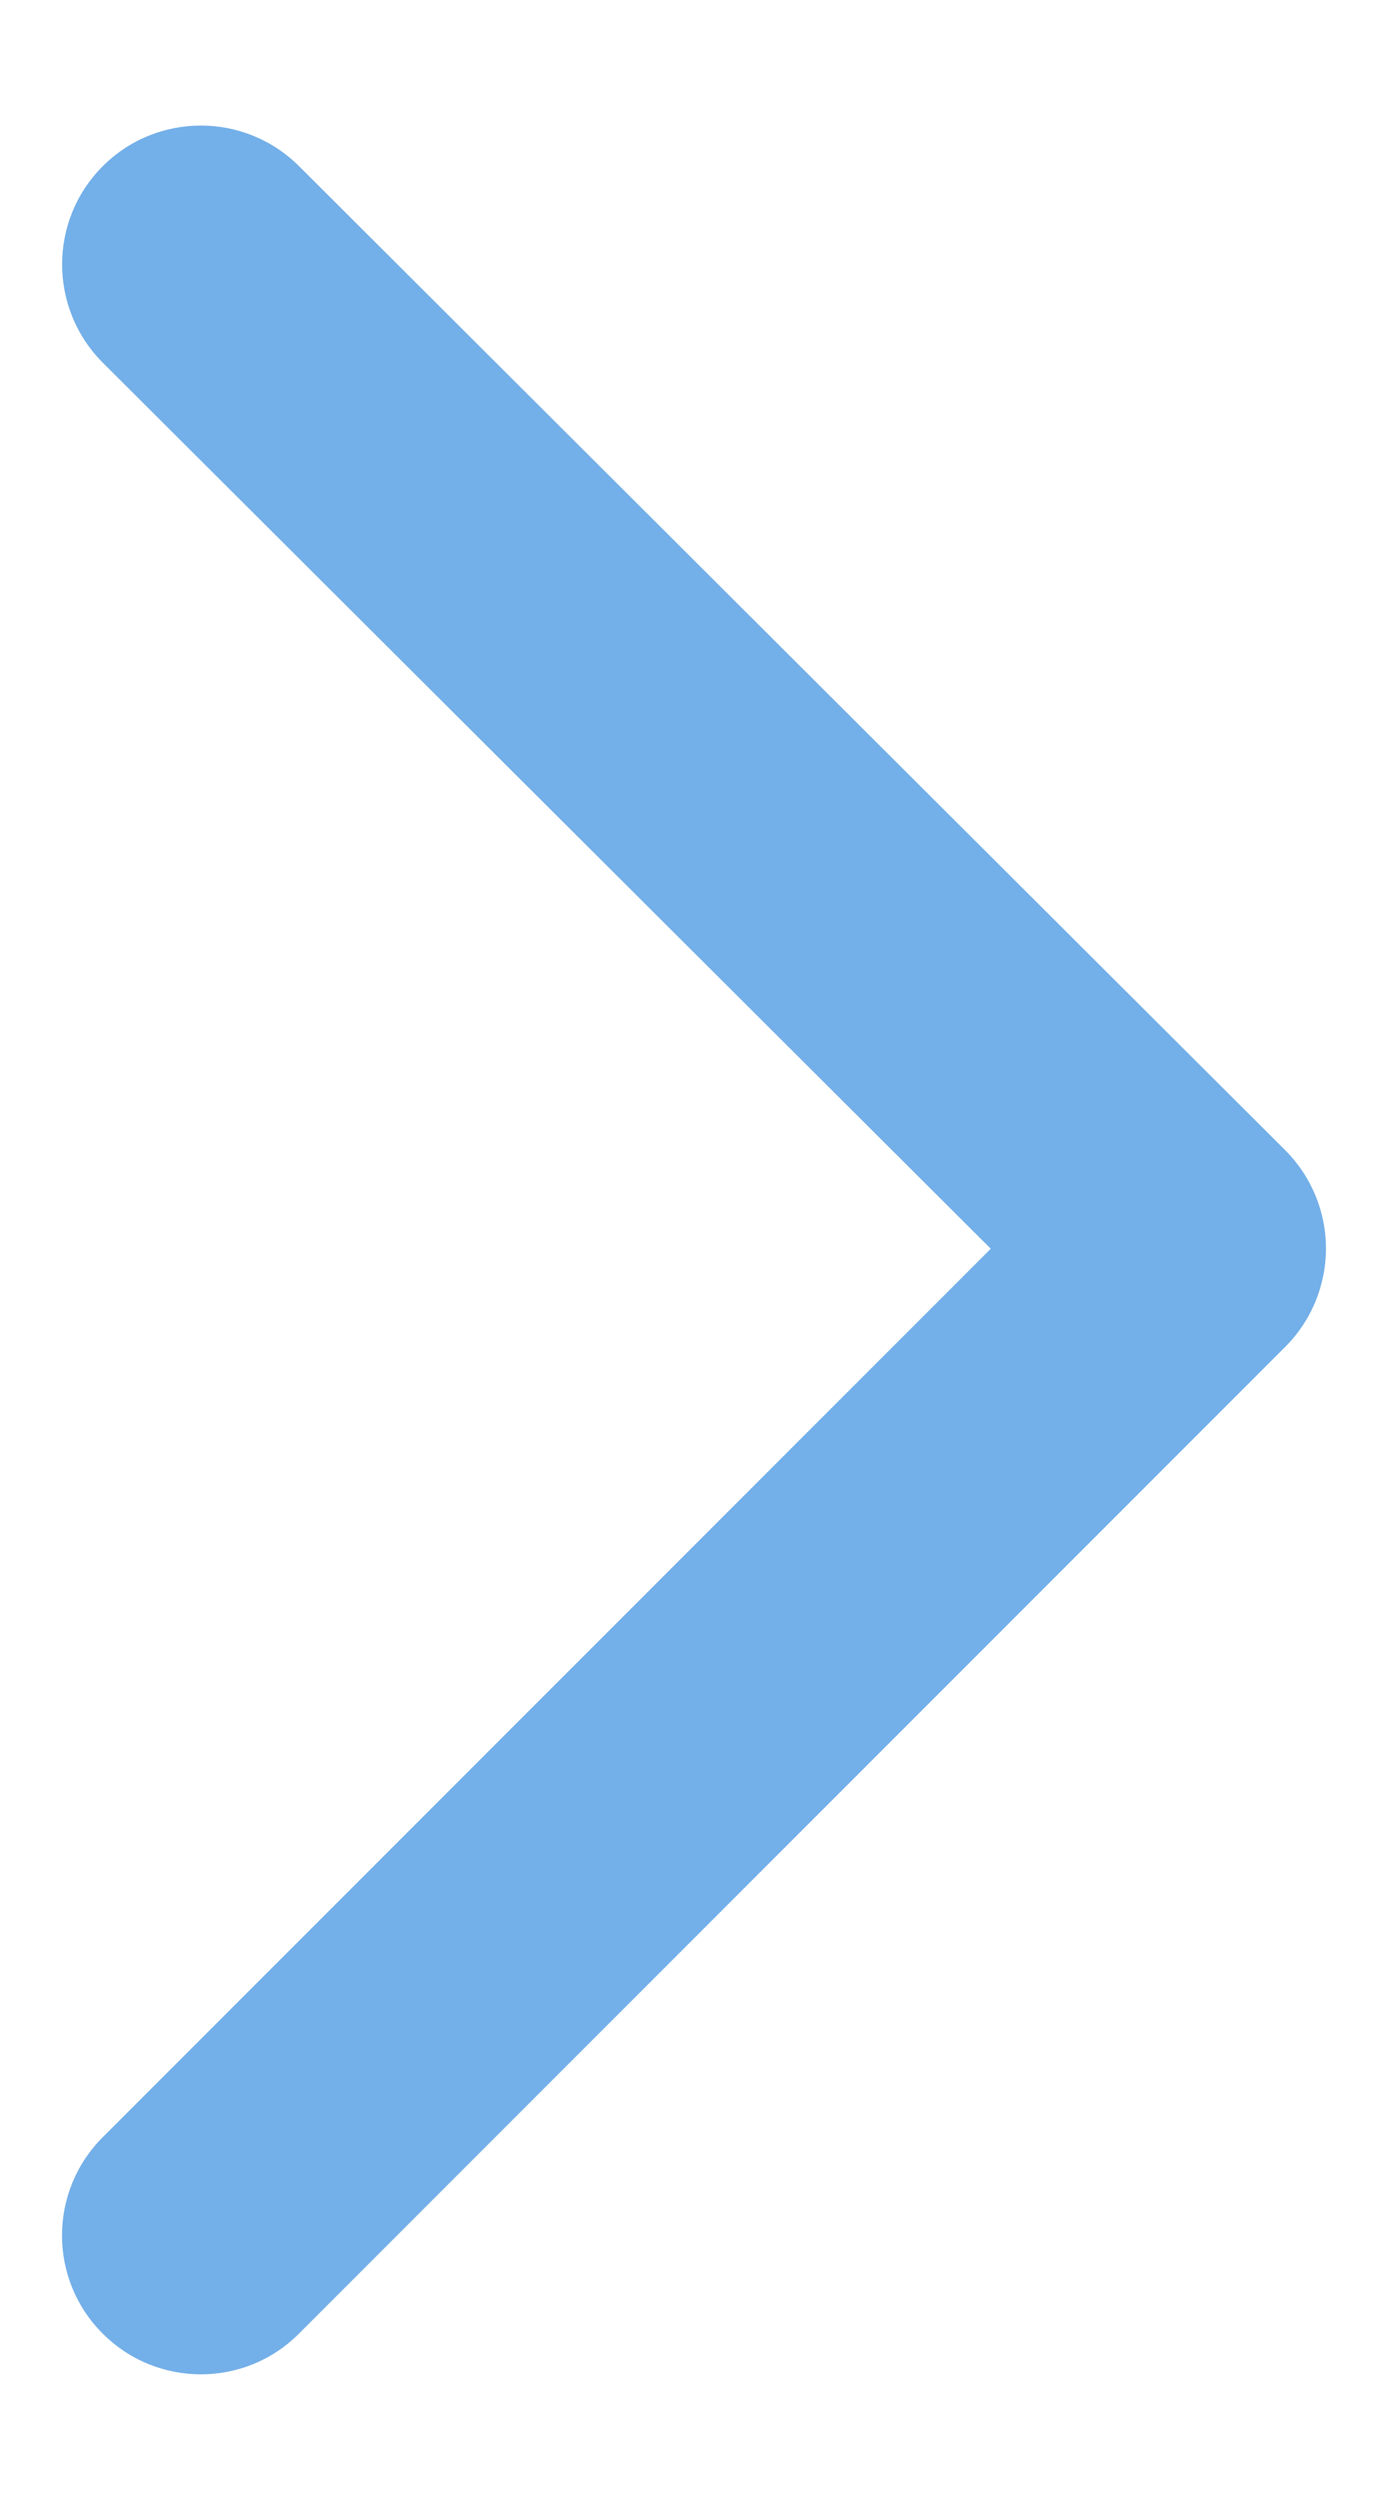 <svg width="10" height="18" viewBox="0 0 10 18" fill="none" xmlns="http://www.w3.org/2000/svg">
<path d="M0.74 16.802C1.131 17.193 1.764 17.193 2.154 16.802L9.26 9.697C9.448 9.509 9.553 9.254 9.553 8.989C9.553 8.723 9.447 8.469 9.259 8.281L2.154 1.196C1.959 1.002 1.703 0.904 1.448 0.904C1.191 0.904 0.934 1.002 0.739 1.198C0.349 1.589 0.351 2.222 0.741 2.612L7.138 8.991L0.74 15.388C0.349 15.779 0.349 16.412 0.74 16.802Z" fill="#73AFE8"/>
</svg>
